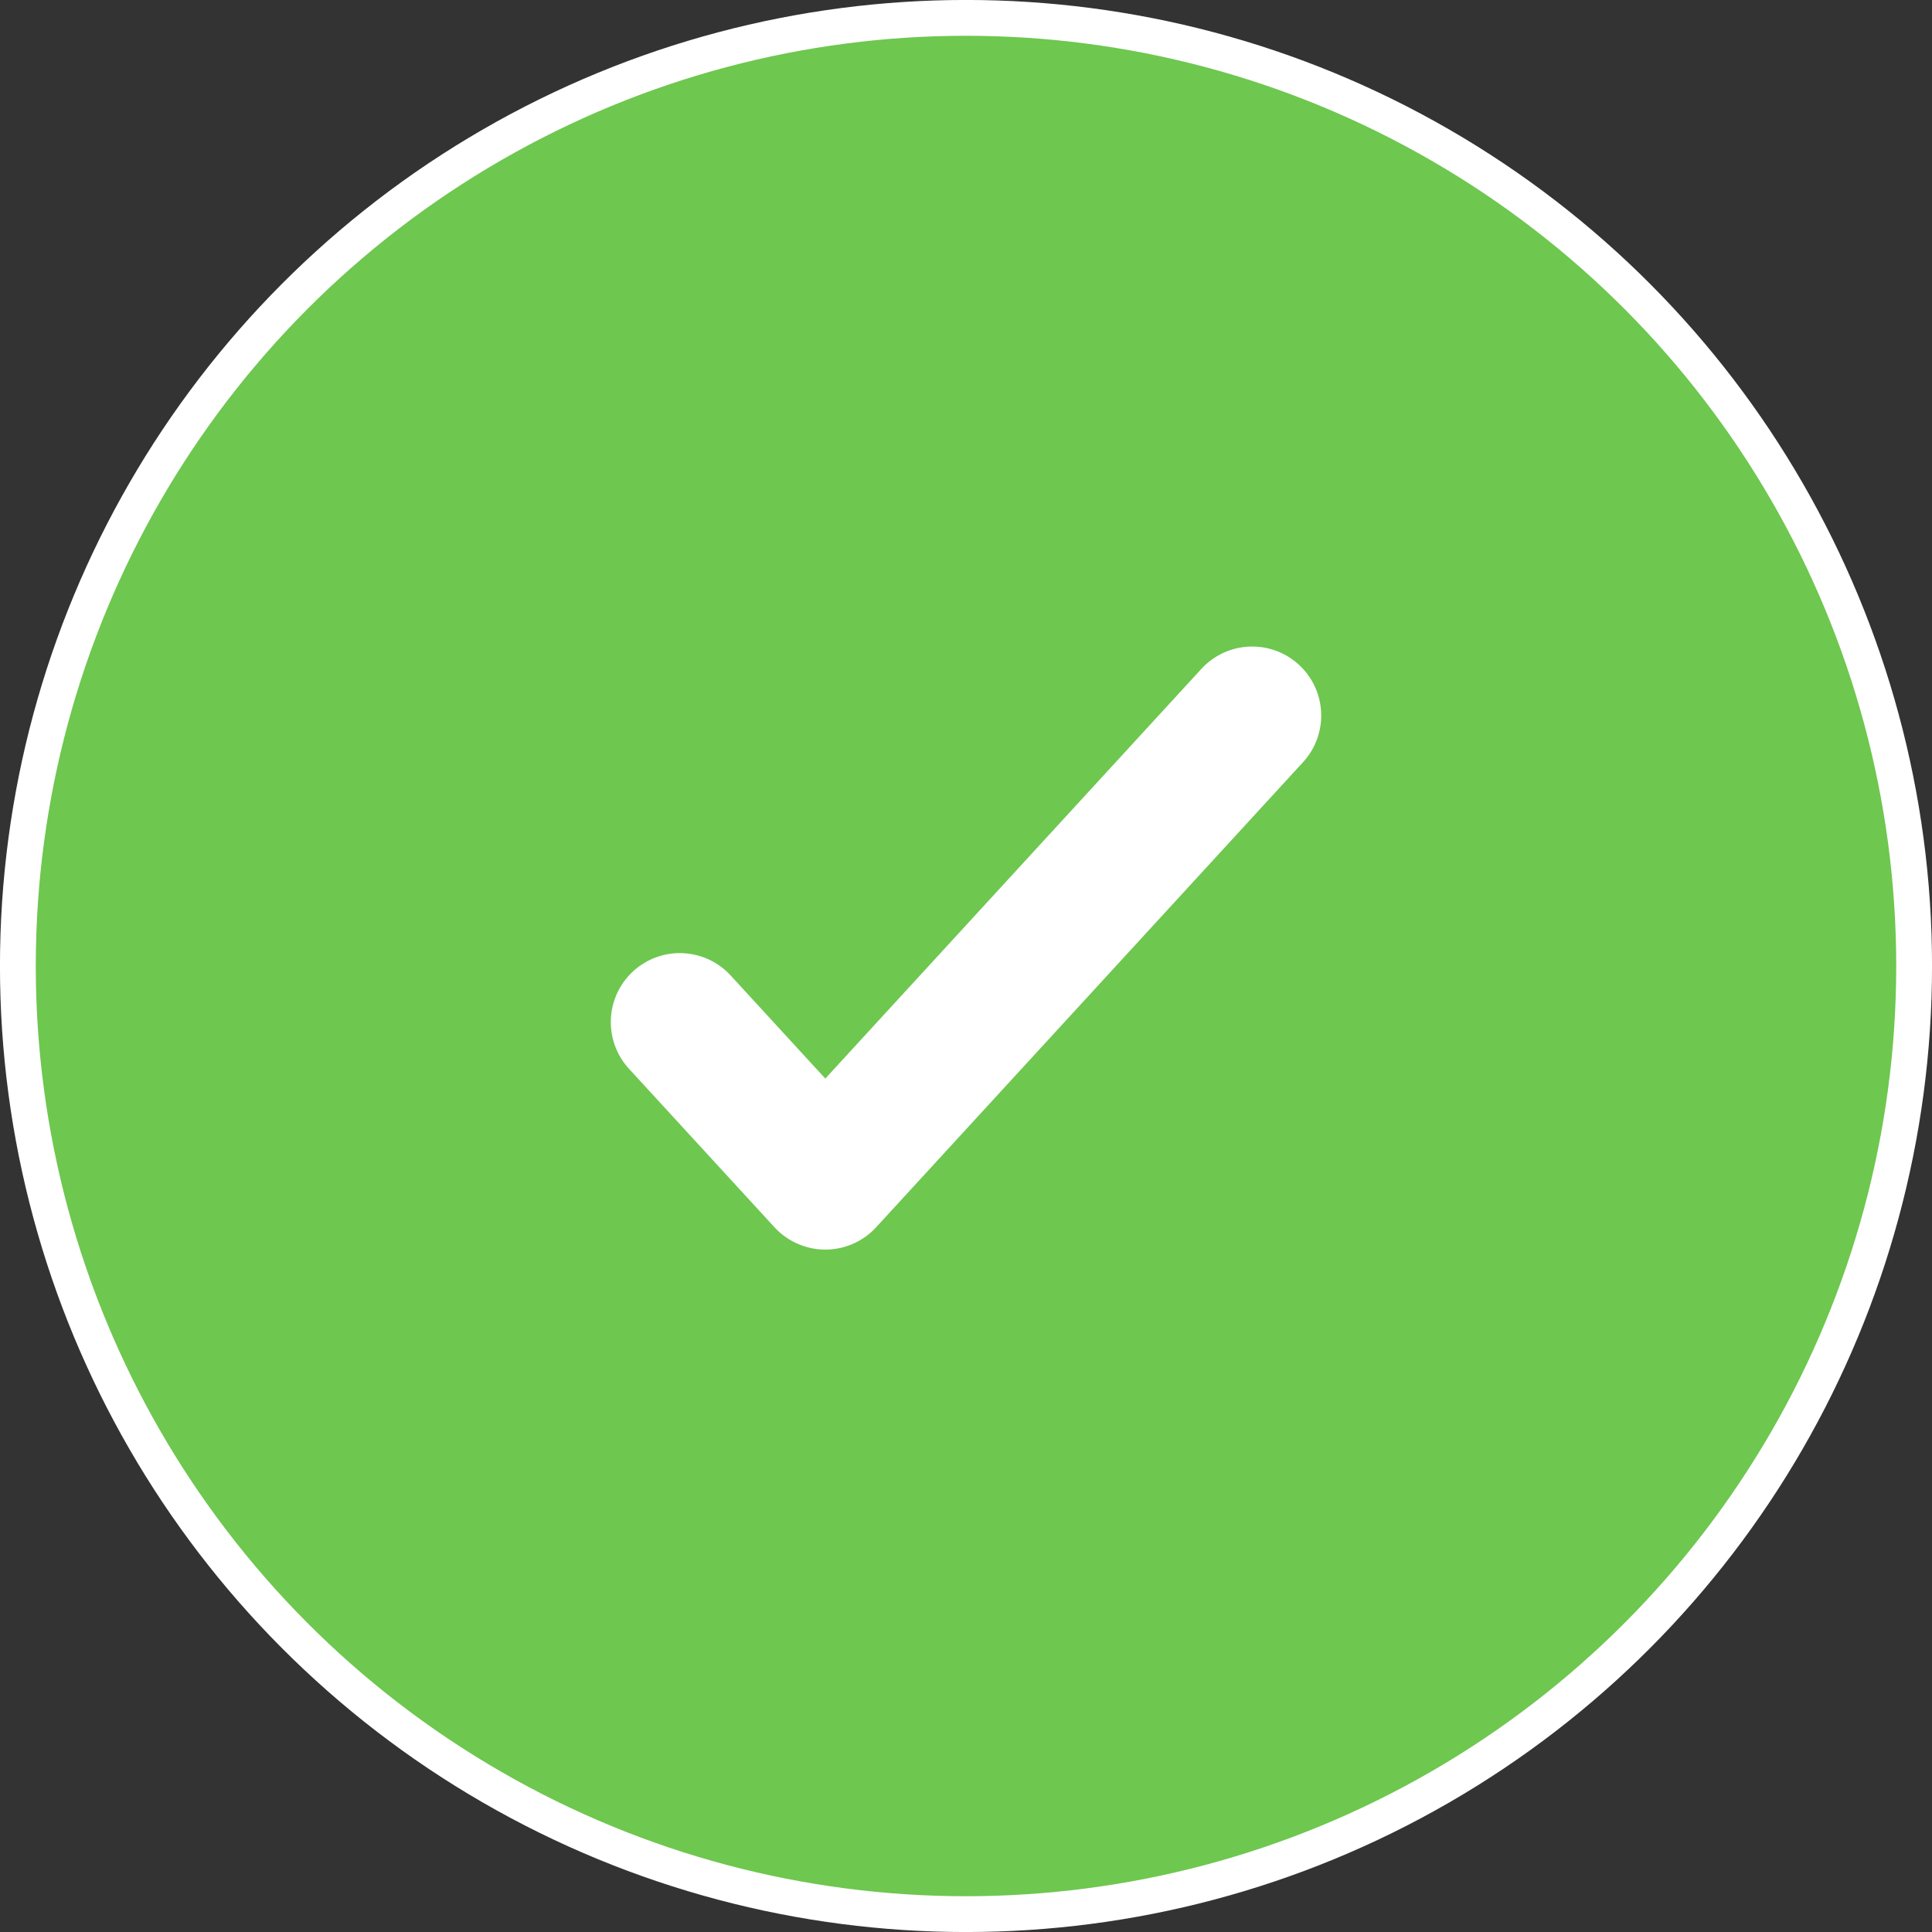 <svg width="28" height="28" viewBox="0 0 28 28" fill="none" xmlns="http://www.w3.org/2000/svg">
<rect x="0" y="0" width="28" height="28" fill="#333333" stroke="none"/>
<circle cx="14" cy="14" r="13.741" fill="#6EC74F" stroke="white" stroke-width="0.519"/>
<path d="M18.148 10.37L11.961 17.11L9.852 14.813" stroke="white" stroke-width="2" stroke-linecap="round" stroke-linejoin="round"/>
</svg>
